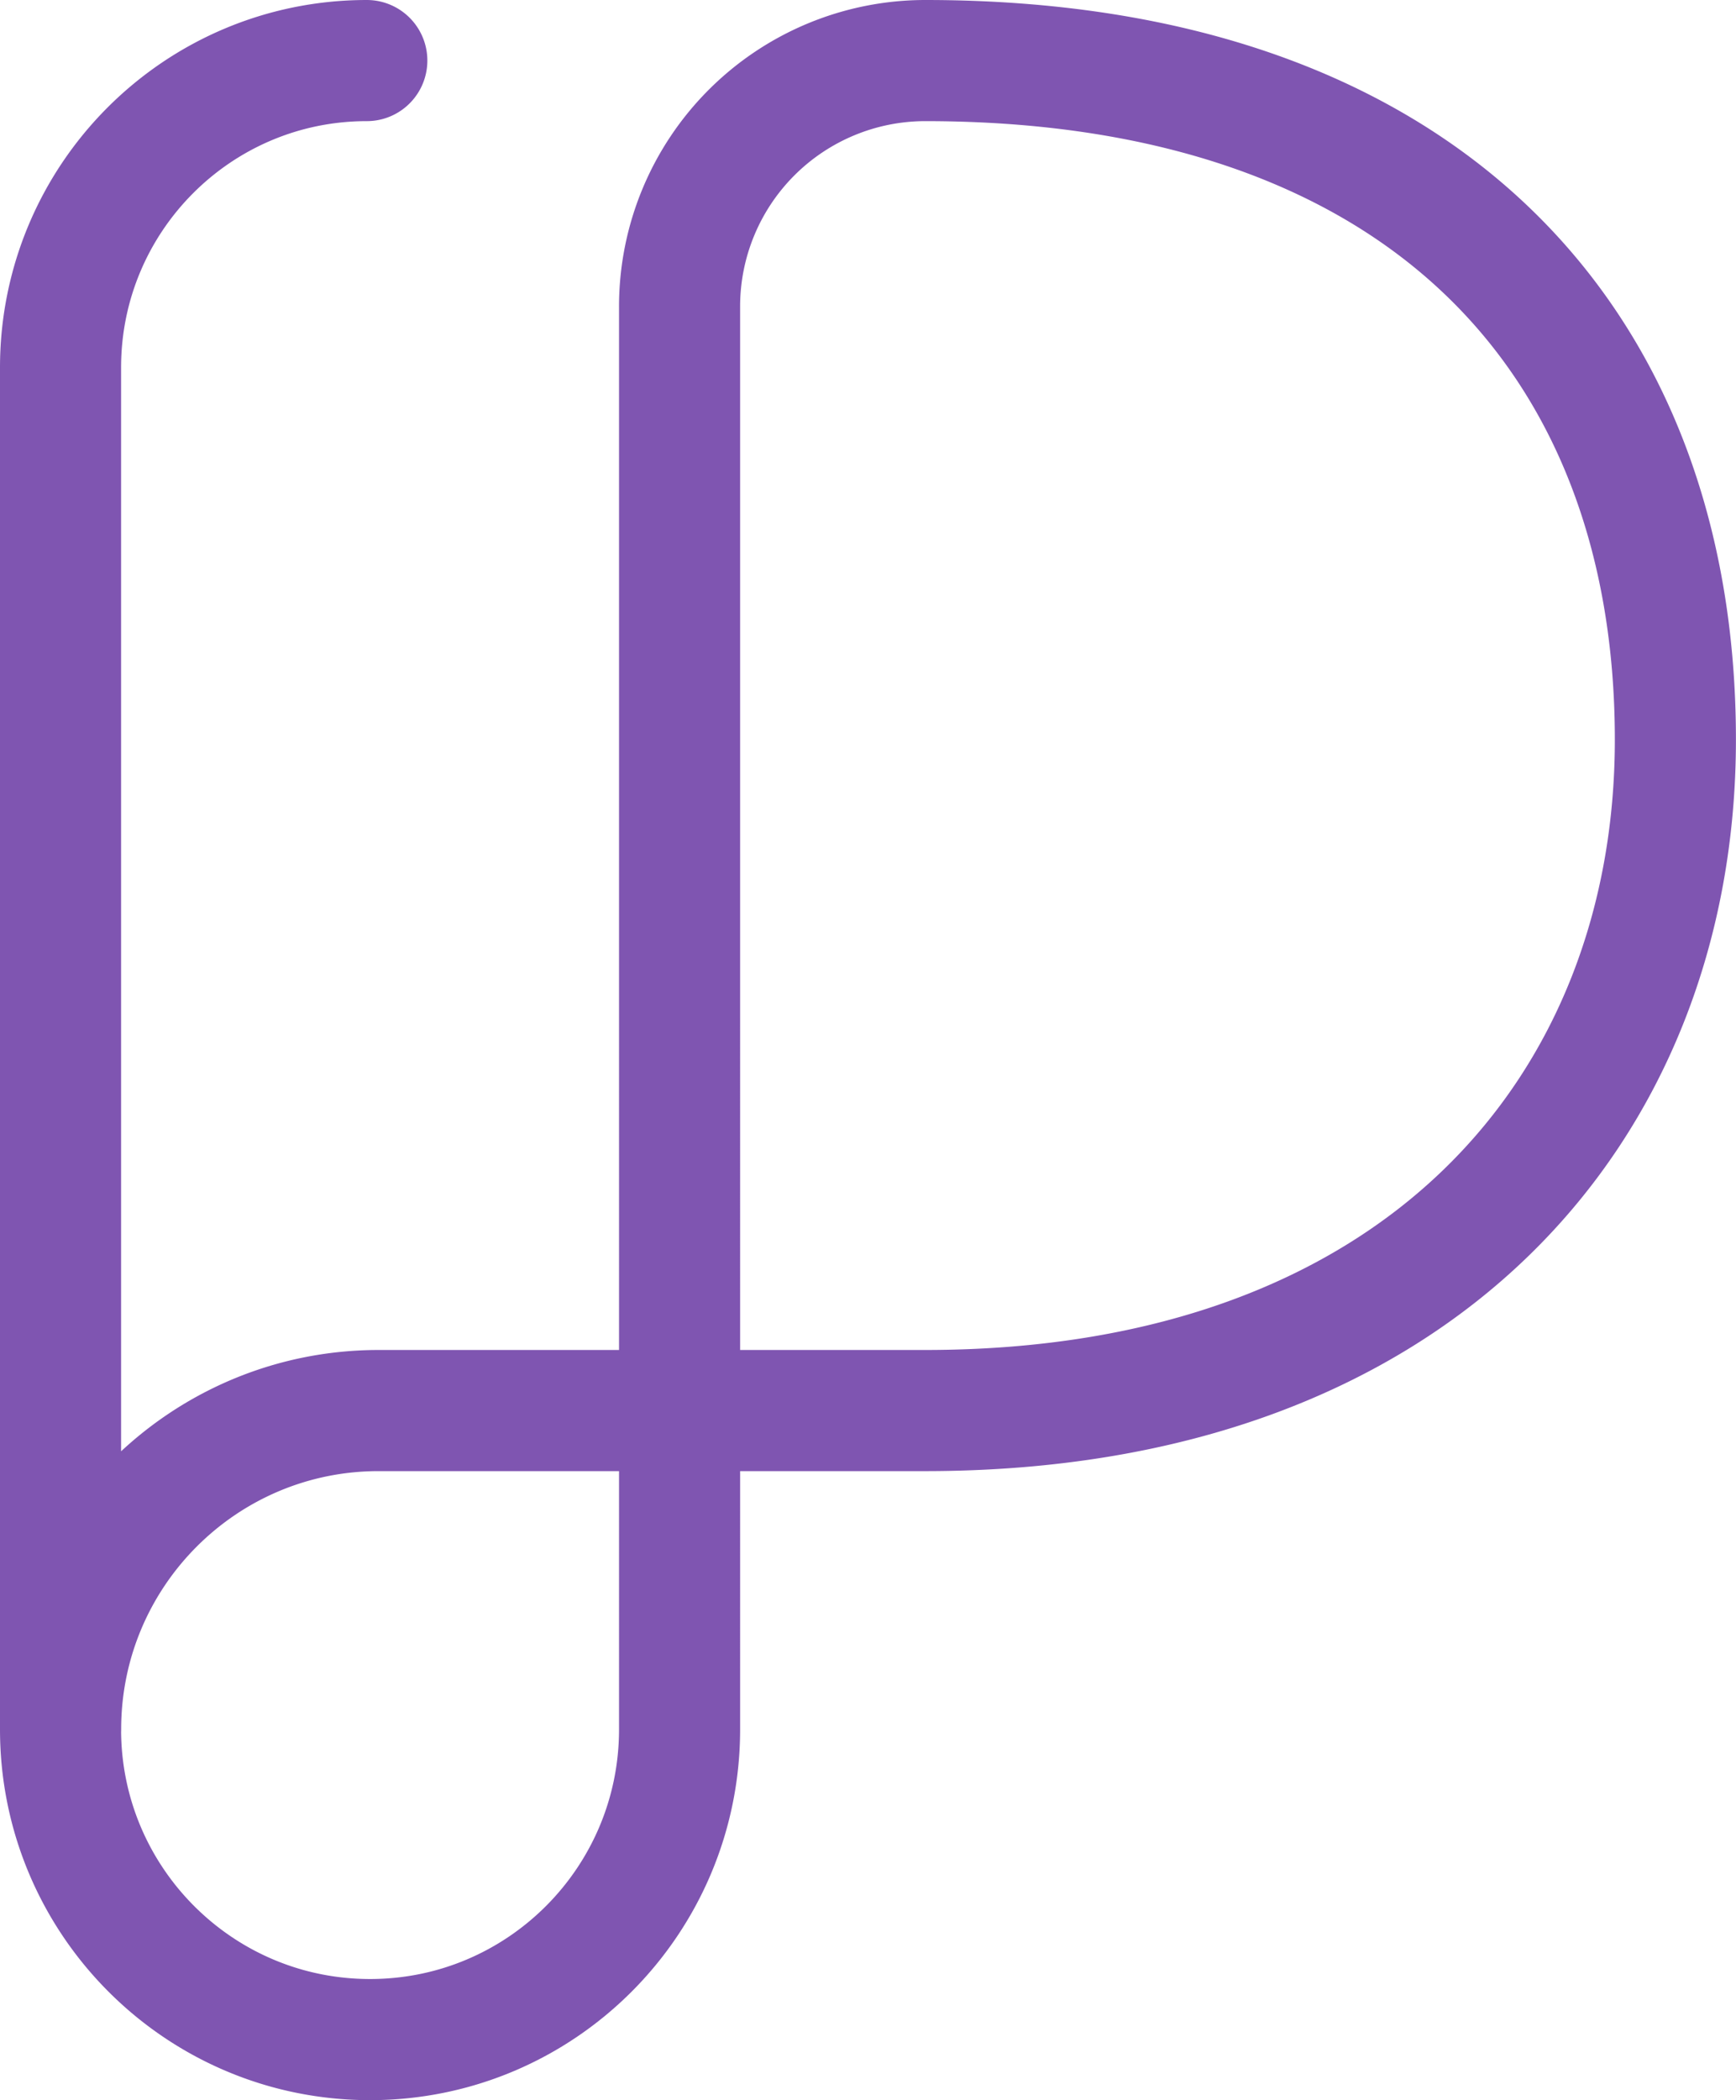 <svg width="24" height="29.023" viewBox="0 0 24 29.023" fill="none" xmlns="http://www.w3.org/2000/svg"><path d="M5.071 0.837c-2.339 0 -4.234 1.899 -4.234 4.242v18.82m0 0c0 2.368 1.916 4.287 4.279 4.287s4.279 -1.919 4.279 -4.287V4.237a3.398 3.398 0 0 1 3.394 -3.4c6.863 0 10.373 3.862 10.373 9.385 0 5.061 -3.51 9.271 -10.373 9.271H5.235c-2.428 0 -4.397 1.972 -4.397 4.405" stroke="#7F55B1" stroke-width="1.674" stroke-linecap="round" stroke-linejoin="round"/></svg>